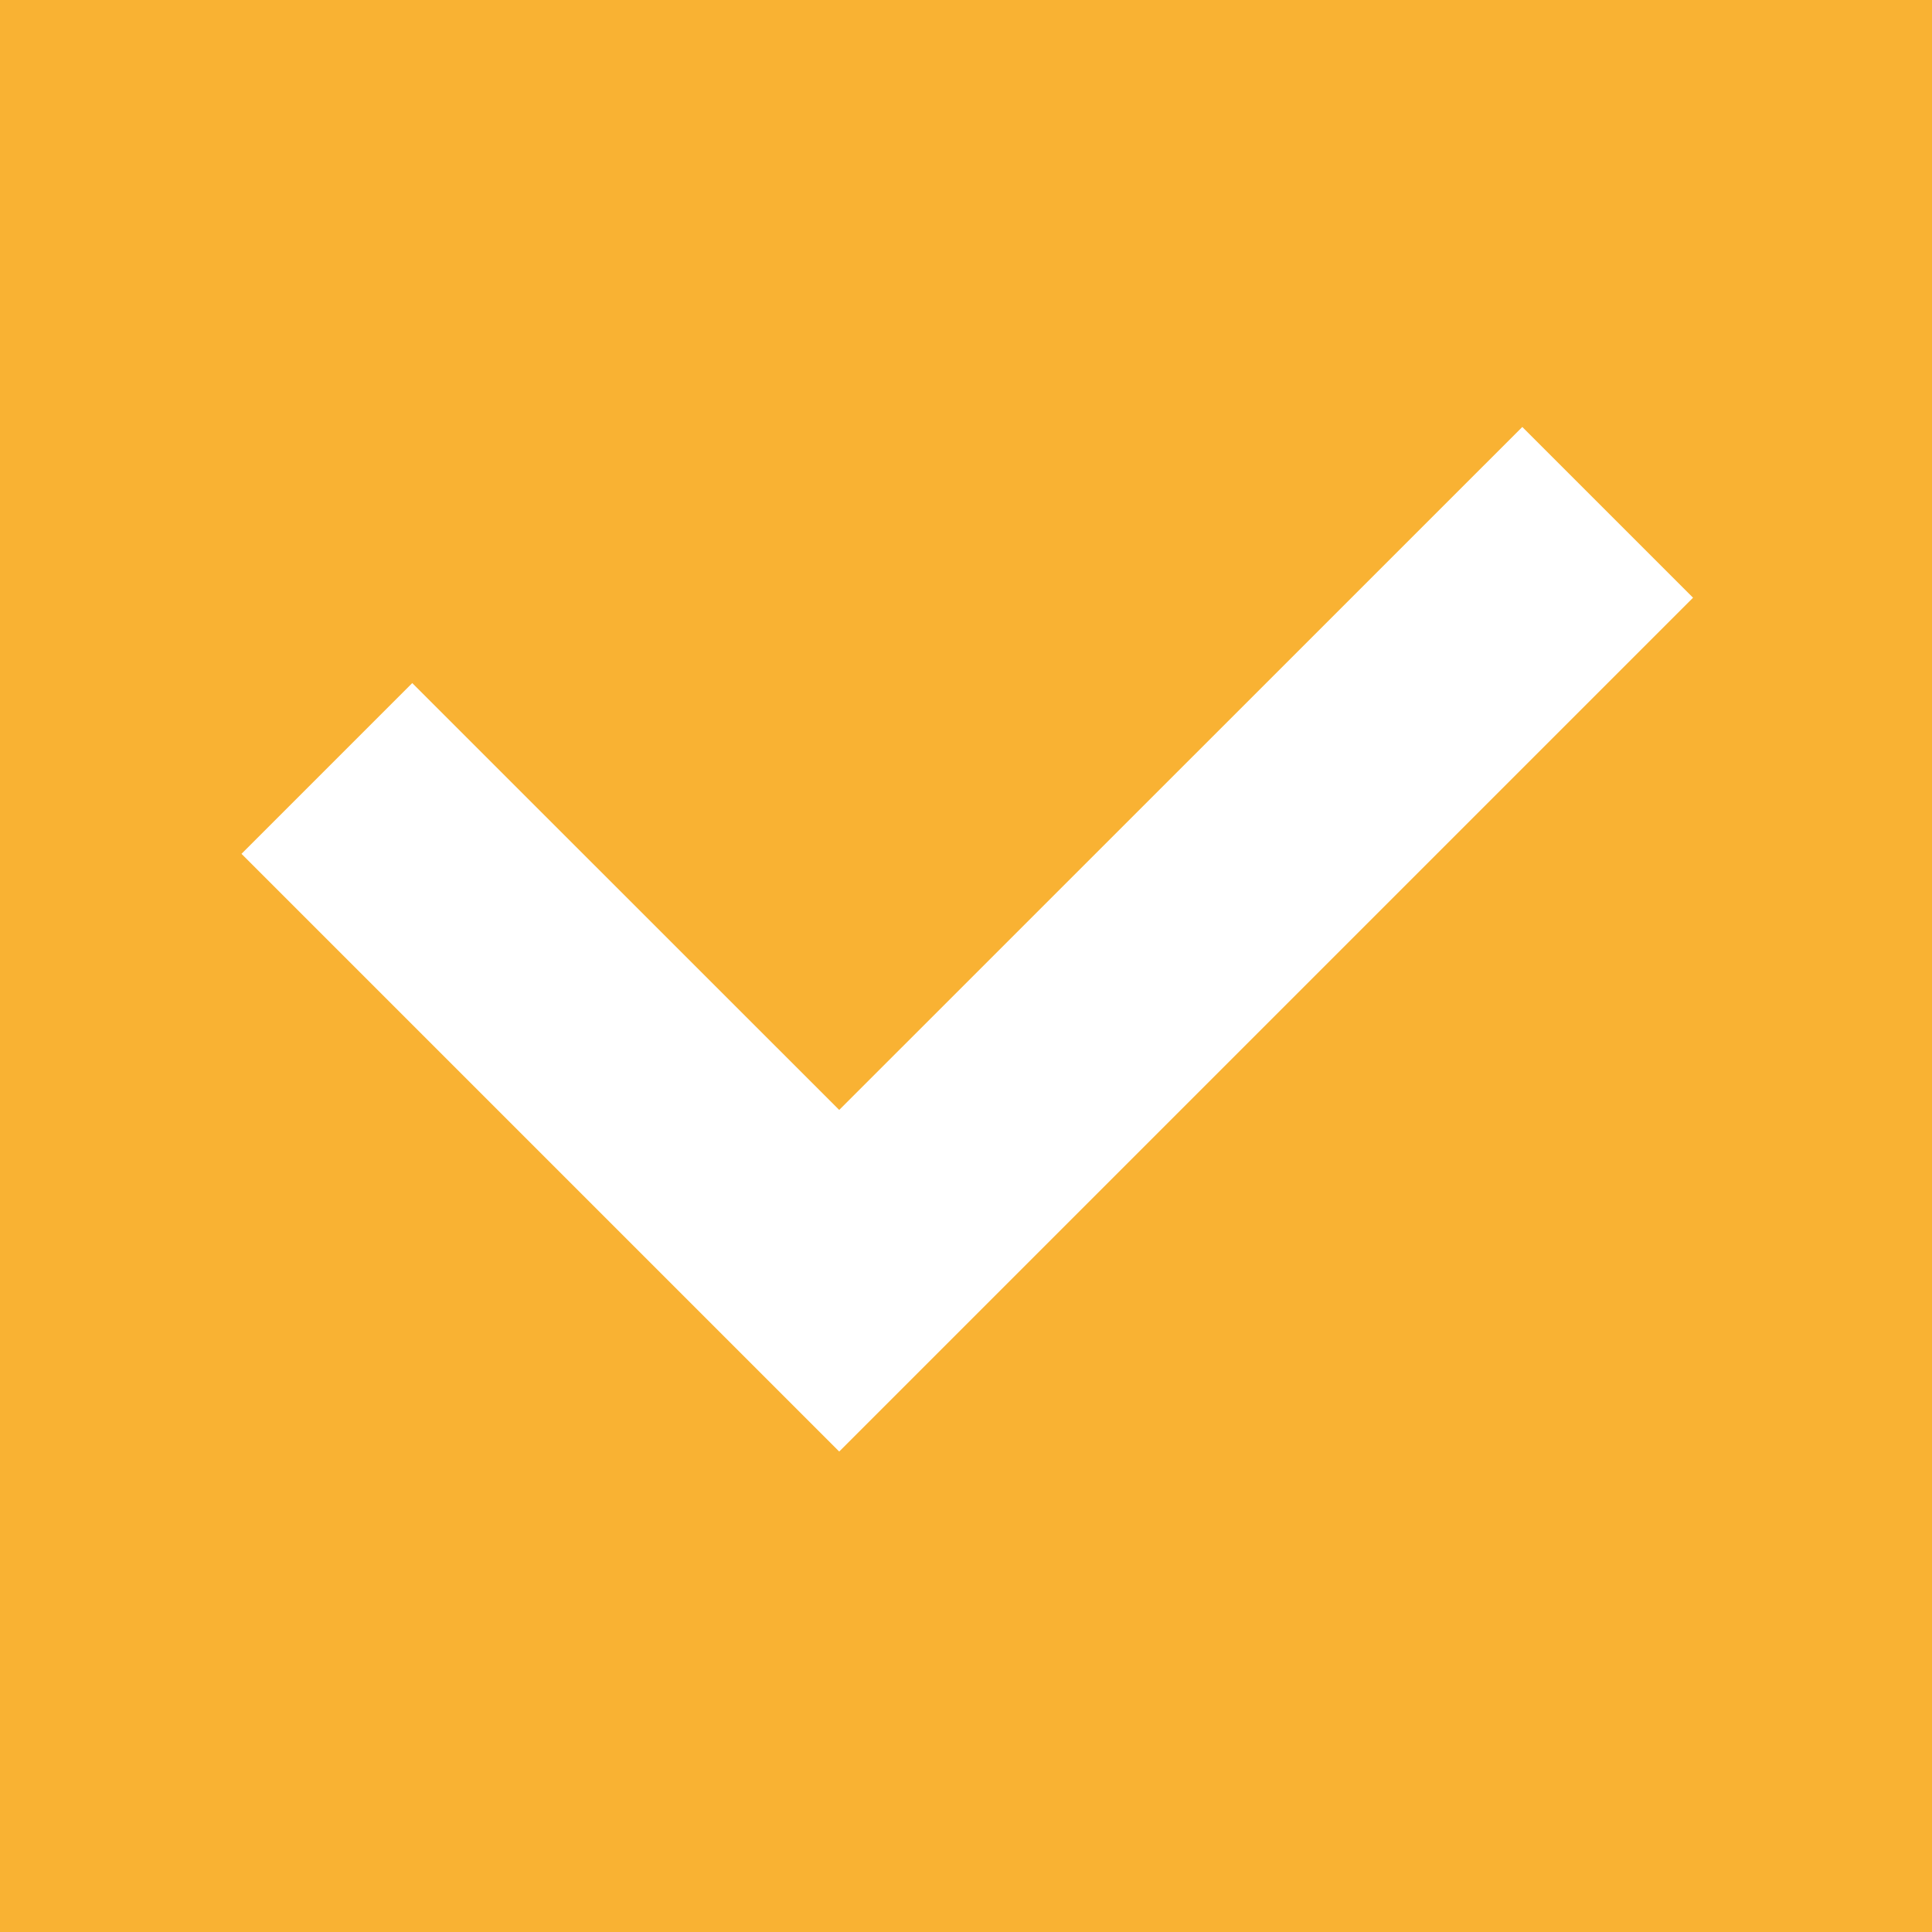 <svg width="16" height="16" viewBox="0 0 16 16" fill="none" xmlns="http://www.w3.org/2000/svg">
<rect width="16" height="16" fill="#F9B233"/>
<path fill-rule="evenodd" clip-rule="evenodd" d="M3.414 5.657L2 7.071L5.536 10.607L6.95 12.021L8.364 10.607L14.021 4.95L12.607 3.536L6.95 9.192L3.414 5.657Z" fill="white"/>
</svg>
